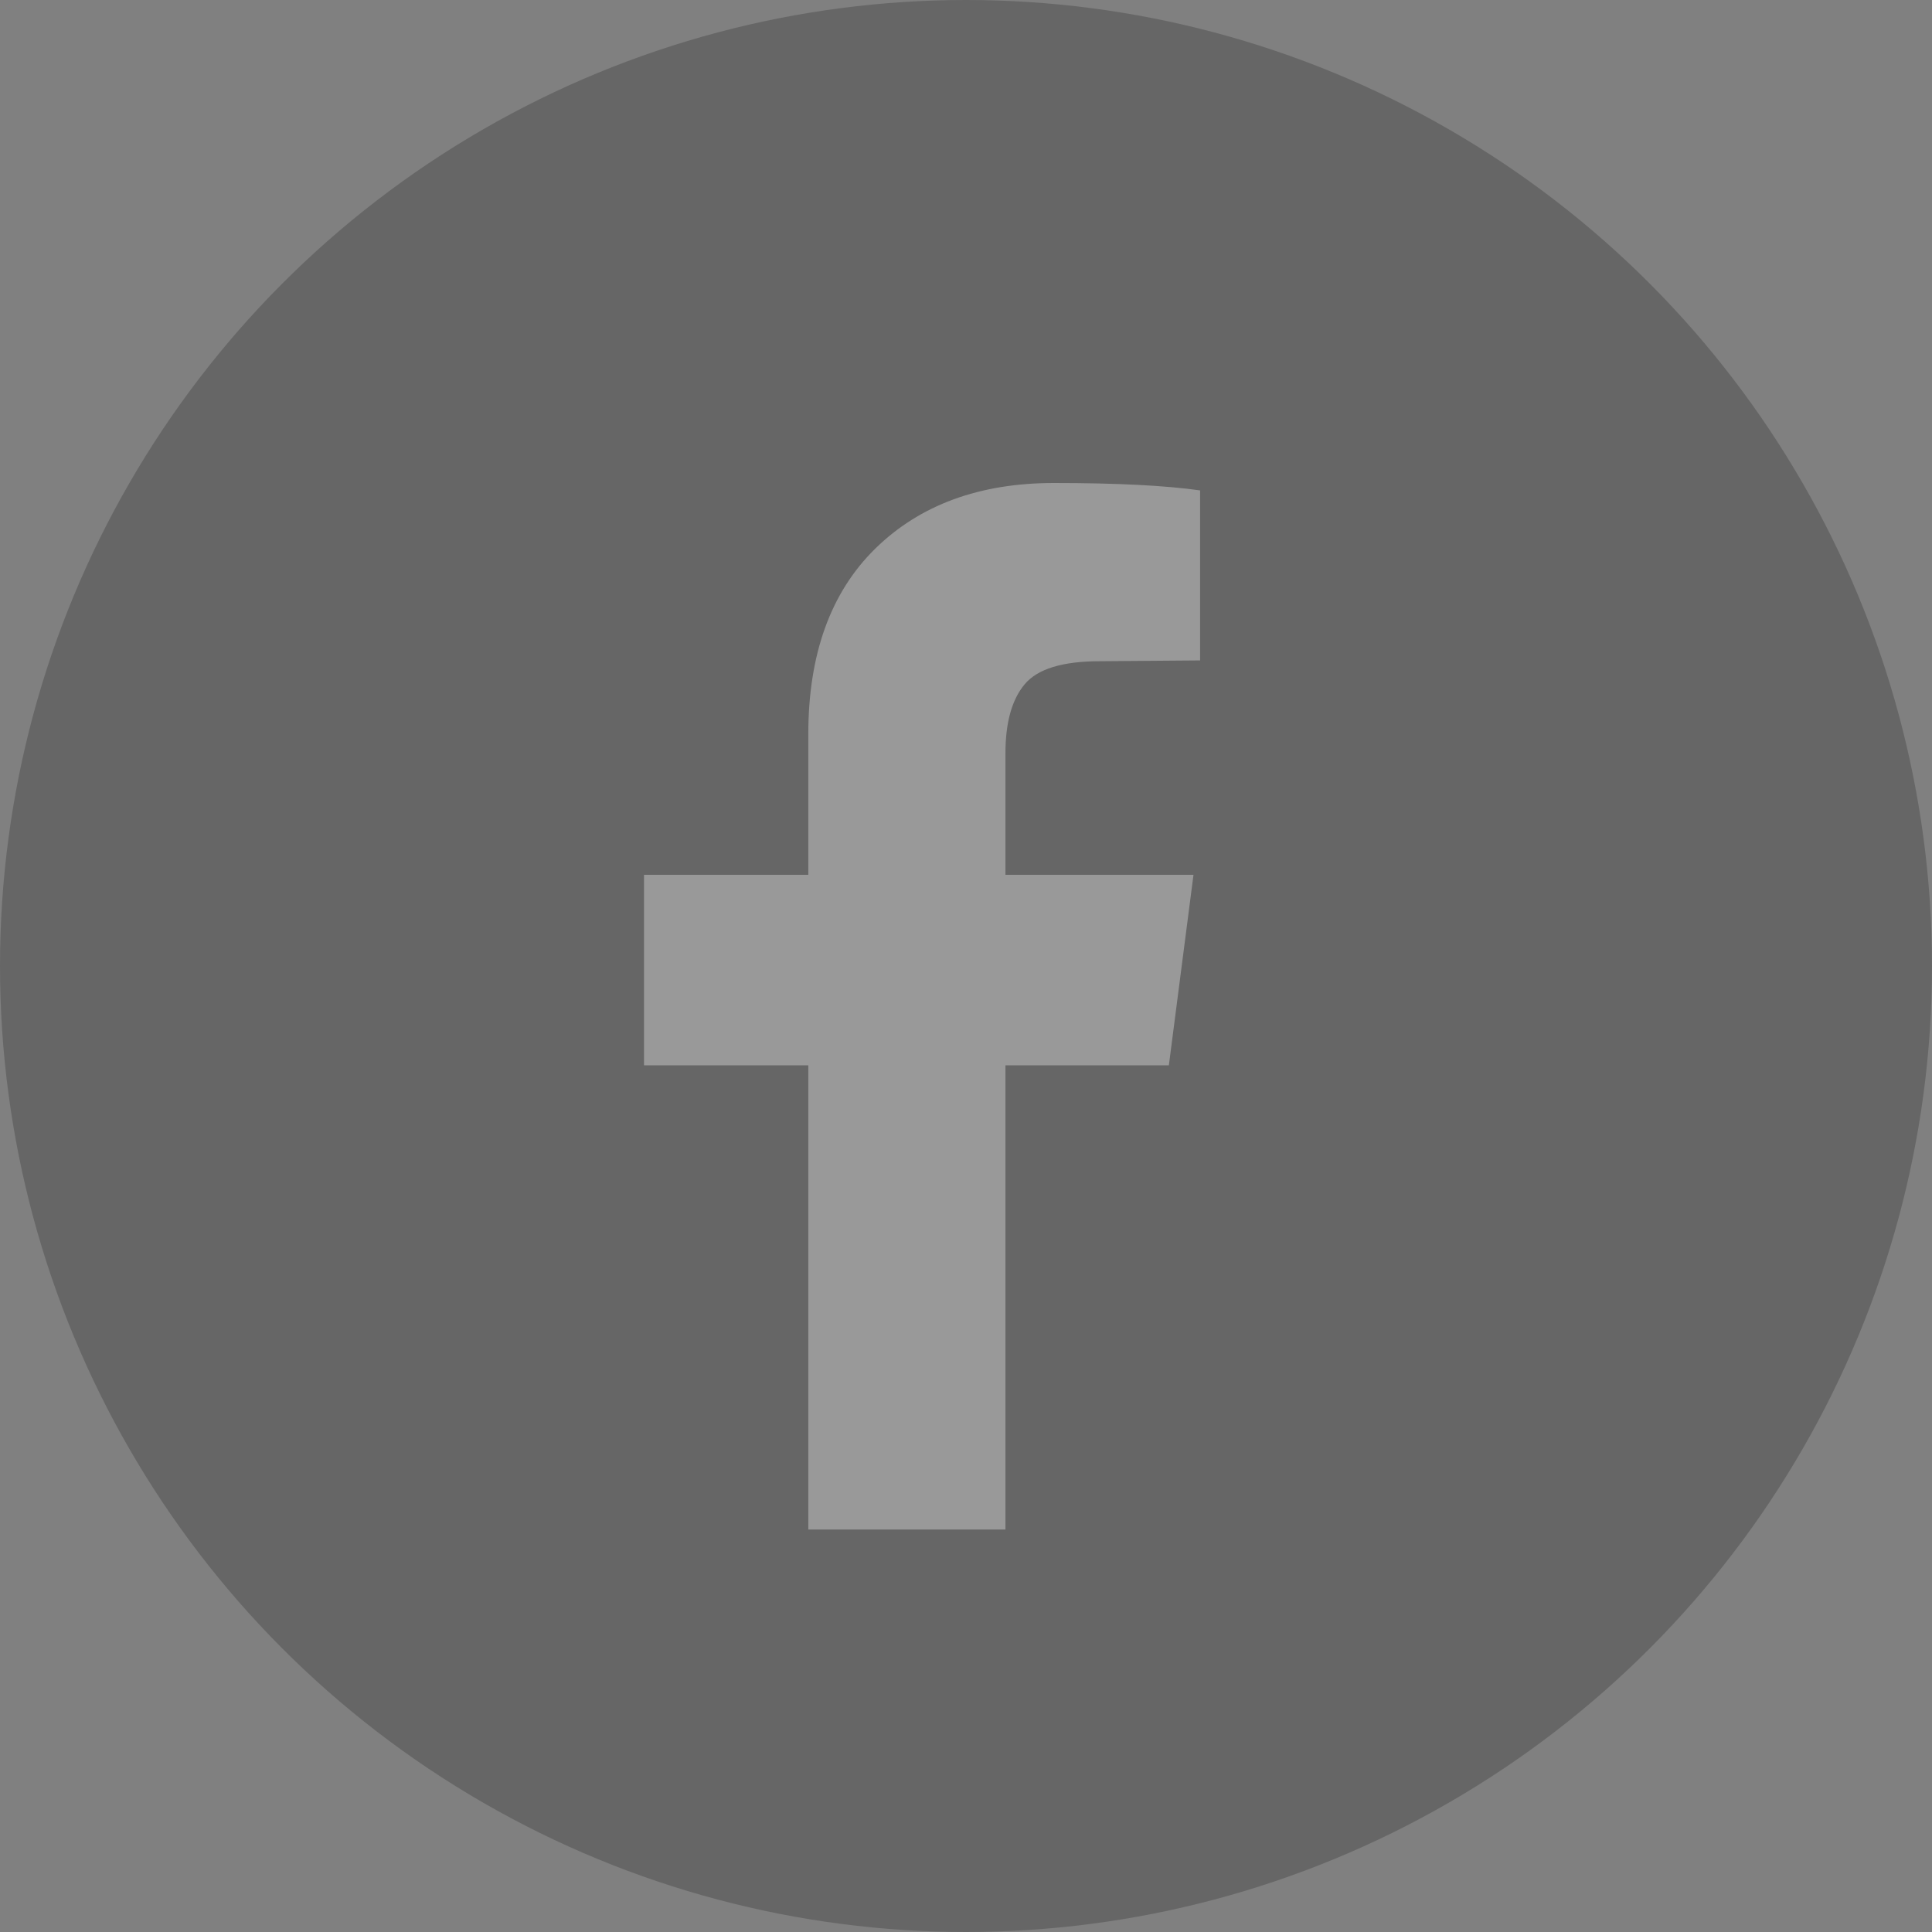 <?xml version="1.0" encoding="UTF-8"?>
<svg width="24px" height="24px" viewBox="0 0 24 24" version="1.1" xmlns="http://www.w3.org/2000/svg" xmlns:xlink="http://www.w3.org/1999/xlink">
    <rect x="0" y="0" width="24" height="24" fill="#808080" stroke="none"/>
    <!-- Generator: sketchtool 41.2 (35397) - http://www.bohemiancoding.com/sketch -->
    <title>4C51A212-C629-4558-B986-774F7D9A3EE8</title>
    <desc>Created with sketchtool.</desc>
    <defs></defs>
    <g id="Page-1" stroke="none" stroke-width="1" fill="none" fill-rule="evenodd" opacity="0.2">
        <g id="Page-2" transform="translate(-731, -2925)">
            <g id="Team" transform="translate(0, 2426)">
                <g id="Social" transform="translate(731, 499)">
                    <g id="icon-facebook">
                        <circle id="Background" fill="#000000" cx="12" cy="12" r="12"></circle>
                        <path d="M10.041,19 L10.041,13.234 L8,13.234 L8,10.867 L10.041,10.867 L10.041,9.122 C10.041,8.129 10.318,7.36 10.872,6.816 C11.427,6.272 12.167,6 13.092,6 C13.874,6 14.479,6.031 14.908,6.092 L14.908,8.204 L13.663,8.214 C13.2,8.214 12.889,8.309 12.729,8.5 C12.57,8.69 12.49,8.976 12.49,9.357 L12.49,10.867 L14.826,10.867 L14.52,13.234 L12.49,13.234 L12.49,19 C12.49,19 10.041,19 10.041,19 Z" id="Facevook" fill="#FFFFFF"></path>
                    </g>
                </g>
            </g>
        </g>
    </g>
</svg>